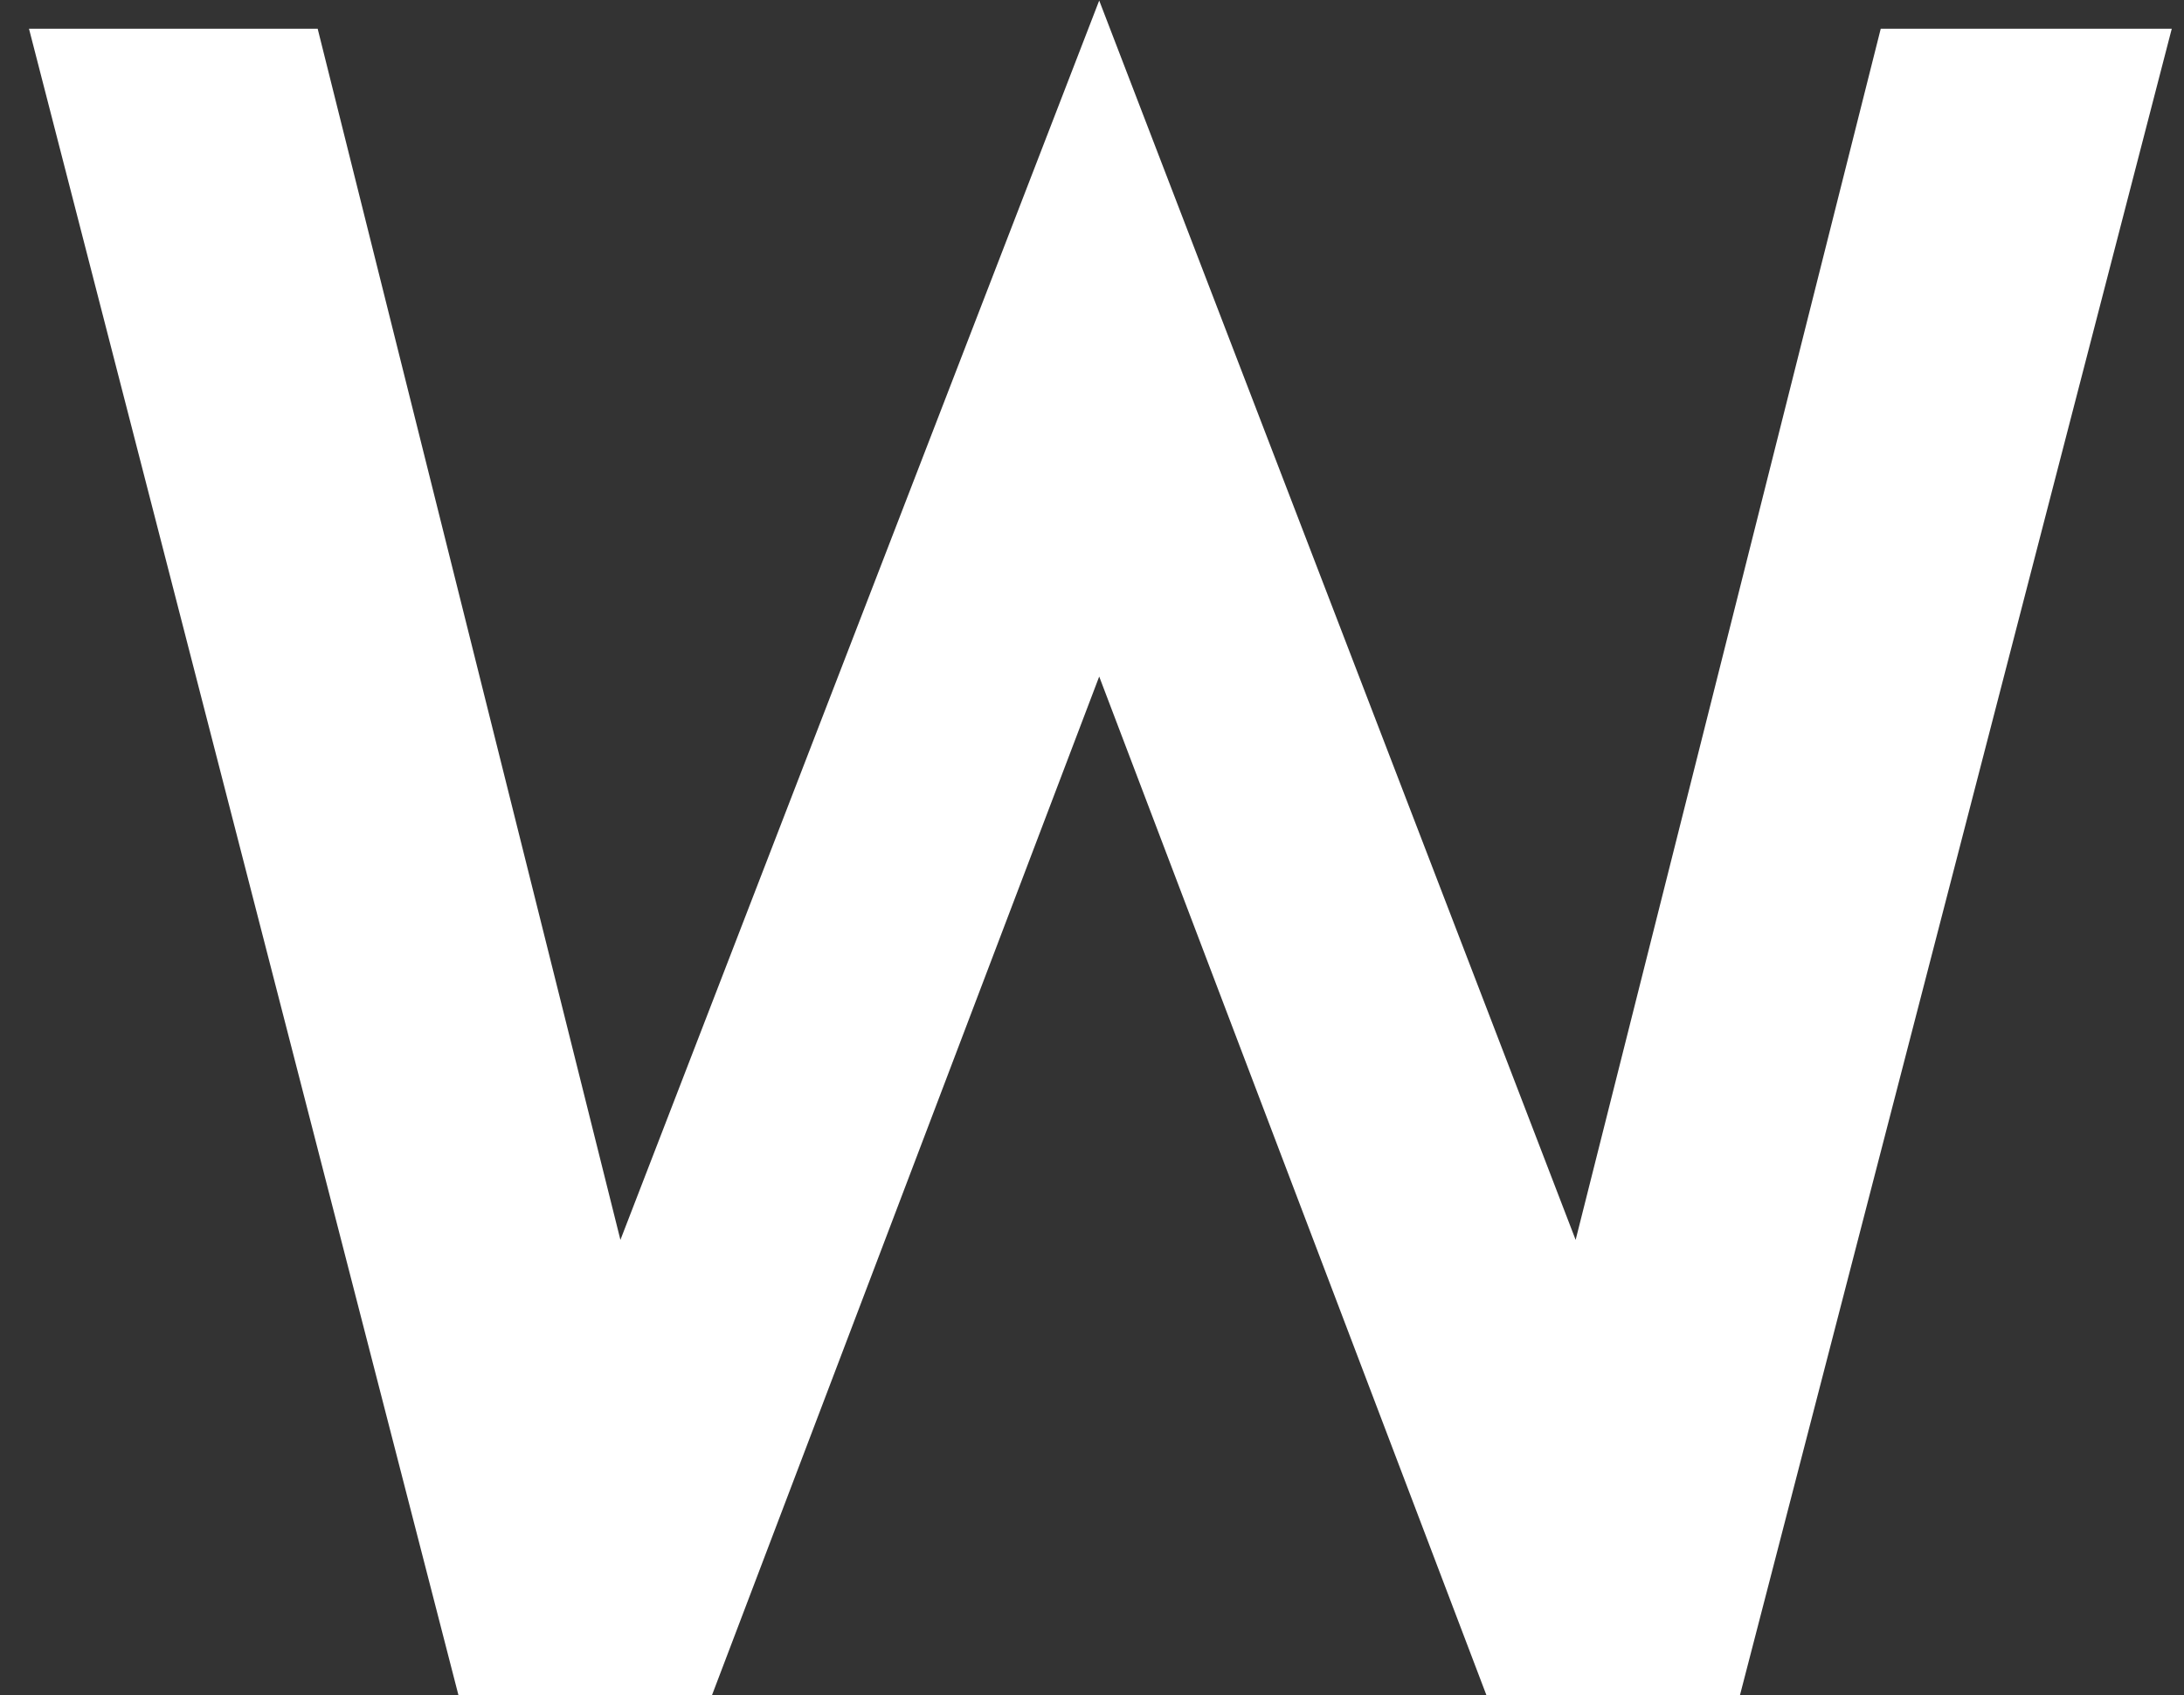 <?xml version="1.0" encoding="UTF-8"?>
<svg width="67px" height="52px" viewBox="0 0 67 52" version="1.1" xmlns="http://www.w3.org/2000/svg" xmlns:xlink="http://www.w3.org/1999/xlink">
    <rect x="0" y="0" width="67" height="52" fill="#333333" stroke="none"/>
    <title>Path</title>
    <g id="Page-1" stroke="none" stroke-width="1" fill="none" fill-rule="evenodd">
        <g id="Group-3" transform="translate(-42, -39)" fill="#FFFFFF" fill-rule="nonzero">
            <g id="WGSANA" transform="translate(42.889, 39.016)">
                <polygon id="Path" points="44.712 51.984 32.832 20.736 20.952 51.984 13.176 51.984 0 0.864 8.856 0.864 18.144 38.016 32.832 0 47.448 38.016 56.808 0.864 65.736 0.864 52.488 51.984"></polygon>
            </g>
        </g>
    </g>
</svg>